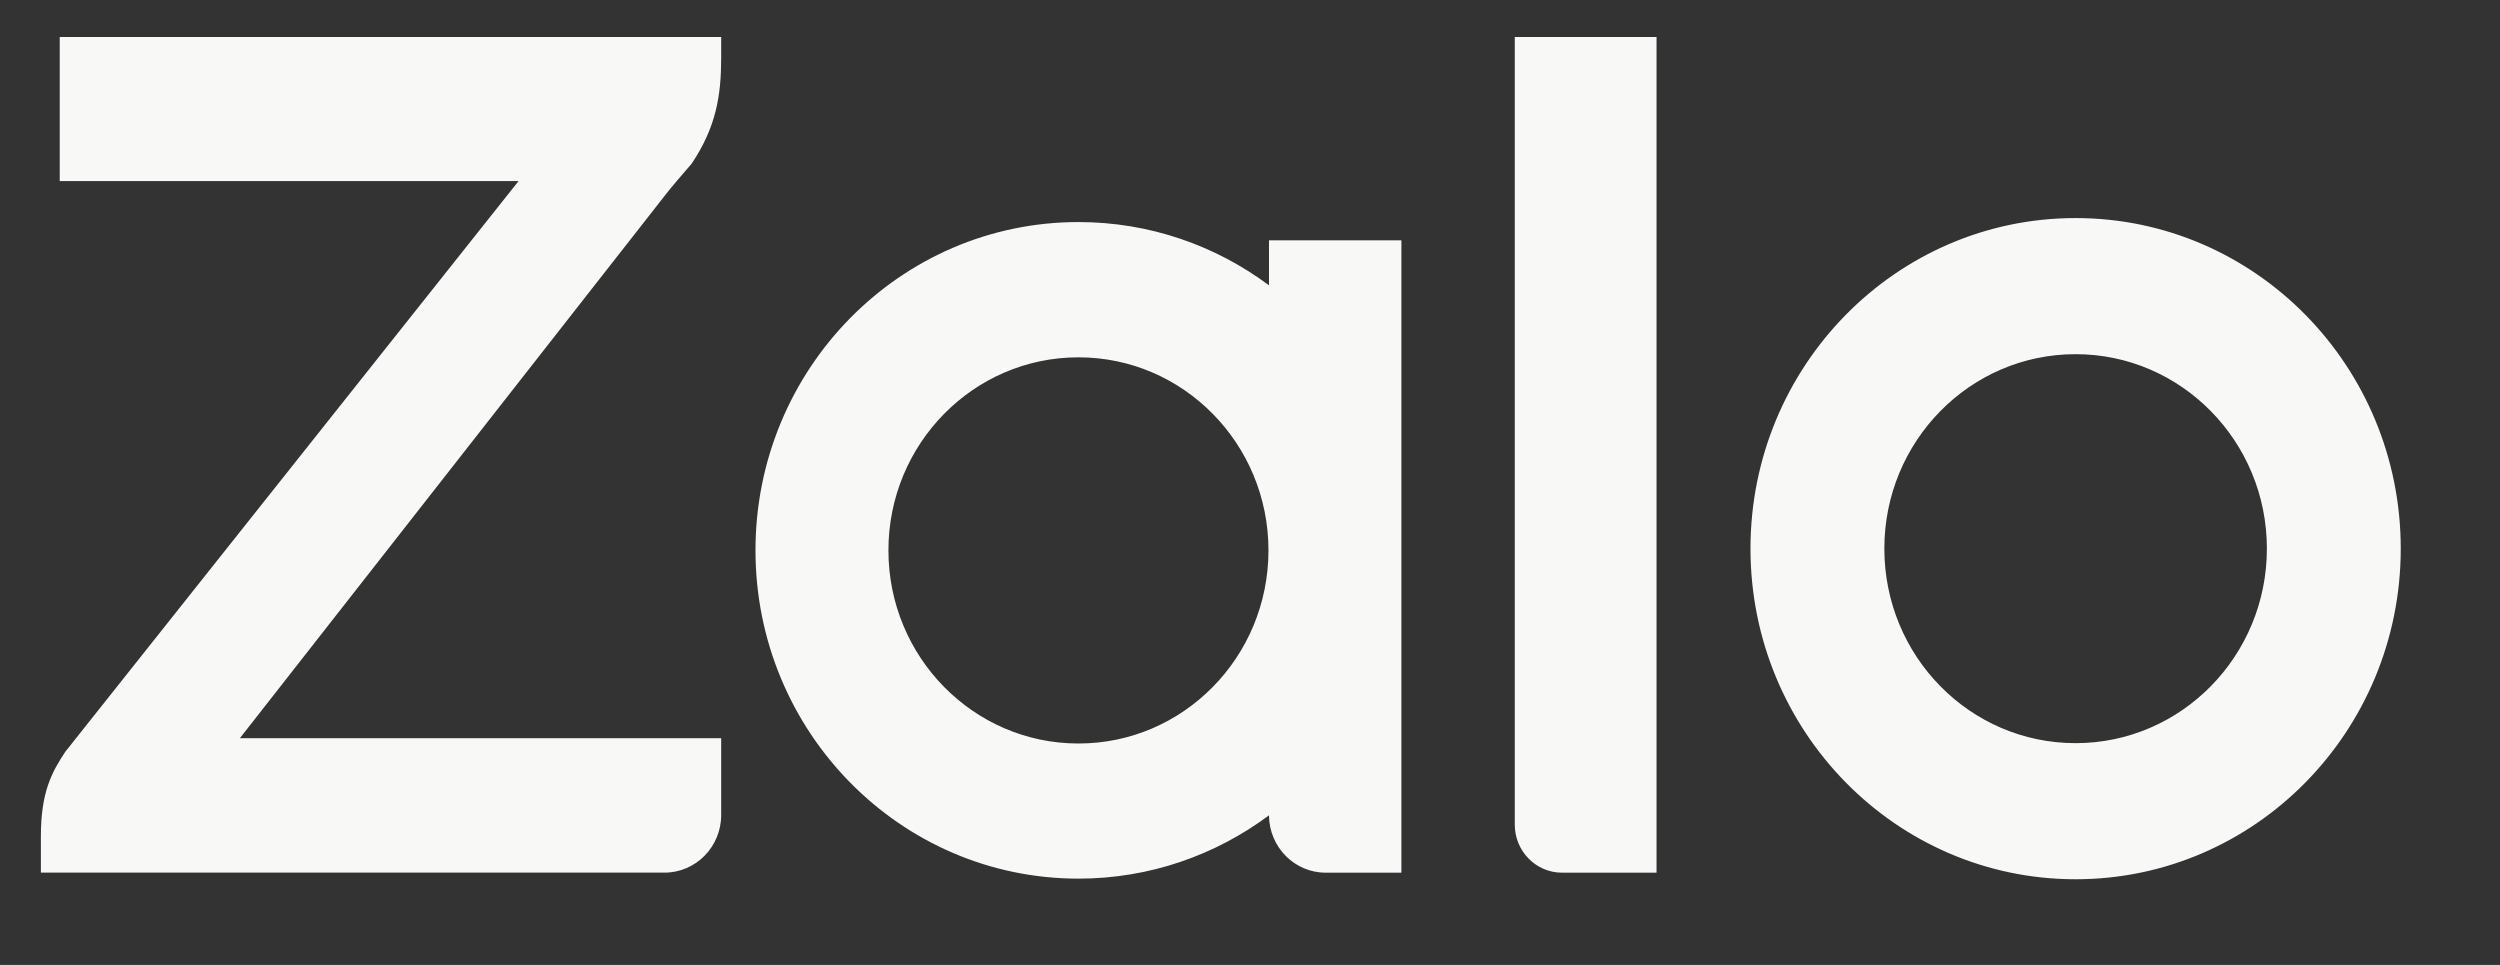 <svg xmlns="http://www.w3.org/2000/svg" width="57" height="22" viewBox="0 0 57 22" fill="none"><rect x="0" y="0" width="57" height="22" fill="#333333" stroke="none"/><g clip-path="url(#clip0_47_400)"><path fill-rule="evenodd" clip-rule="evenodd" d="M28.933 6.505V5.48H31.952V19.897H30.225C29.514 19.897 28.937 19.312 28.933 18.59C28.932 18.591 28.932 18.591 28.931 18.591C27.715 19.496 26.212 20.033 24.589 20.033C20.522 20.033 17.225 16.681 17.225 12.548C17.225 8.414 20.522 5.063 24.589 5.063C26.212 5.063 27.715 5.599 28.931 6.504C28.932 6.504 28.932 6.505 28.933 6.505ZM16.443 0.844V1.311C16.443 2.183 16.328 2.895 15.771 3.73L15.704 3.808C15.582 3.948 15.297 4.277 15.161 4.456L5.469 16.831H16.443V18.582C16.443 19.308 15.864 19.896 15.15 19.896H0.932V19.07C0.932 18.059 1.179 17.608 1.491 17.137L11.823 4.129H1.362V0.844H16.443ZM35.614 19.897C35.02 19.897 34.537 19.406 34.537 18.802V0.844H37.769V19.897H35.614ZM47.324 4.972C51.419 4.972 54.737 8.349 54.737 12.508C54.737 16.67 51.419 20.047 47.324 20.047C43.229 20.047 39.911 16.67 39.911 12.508C39.911 8.349 43.229 4.972 47.324 4.972ZM24.589 16.952C26.982 16.952 28.921 14.98 28.921 12.548C28.921 10.119 26.982 8.147 24.589 8.147C22.196 8.147 20.256 10.119 20.256 12.548C20.256 14.98 22.196 16.952 24.589 16.952ZM47.324 16.944C49.731 16.944 51.685 14.959 51.685 12.508C51.685 10.061 49.731 8.075 47.324 8.075C44.913 8.075 42.963 10.061 42.963 12.508C42.963 14.959 44.913 16.944 47.324 16.944Z" fill="#F8F8F7"></path></g><defs><clipPath id="clip0_47_400"><rect width="55.204" height="20.215" fill="white" transform="translate(0.932 0.844)"></rect></clipPath></defs></svg>